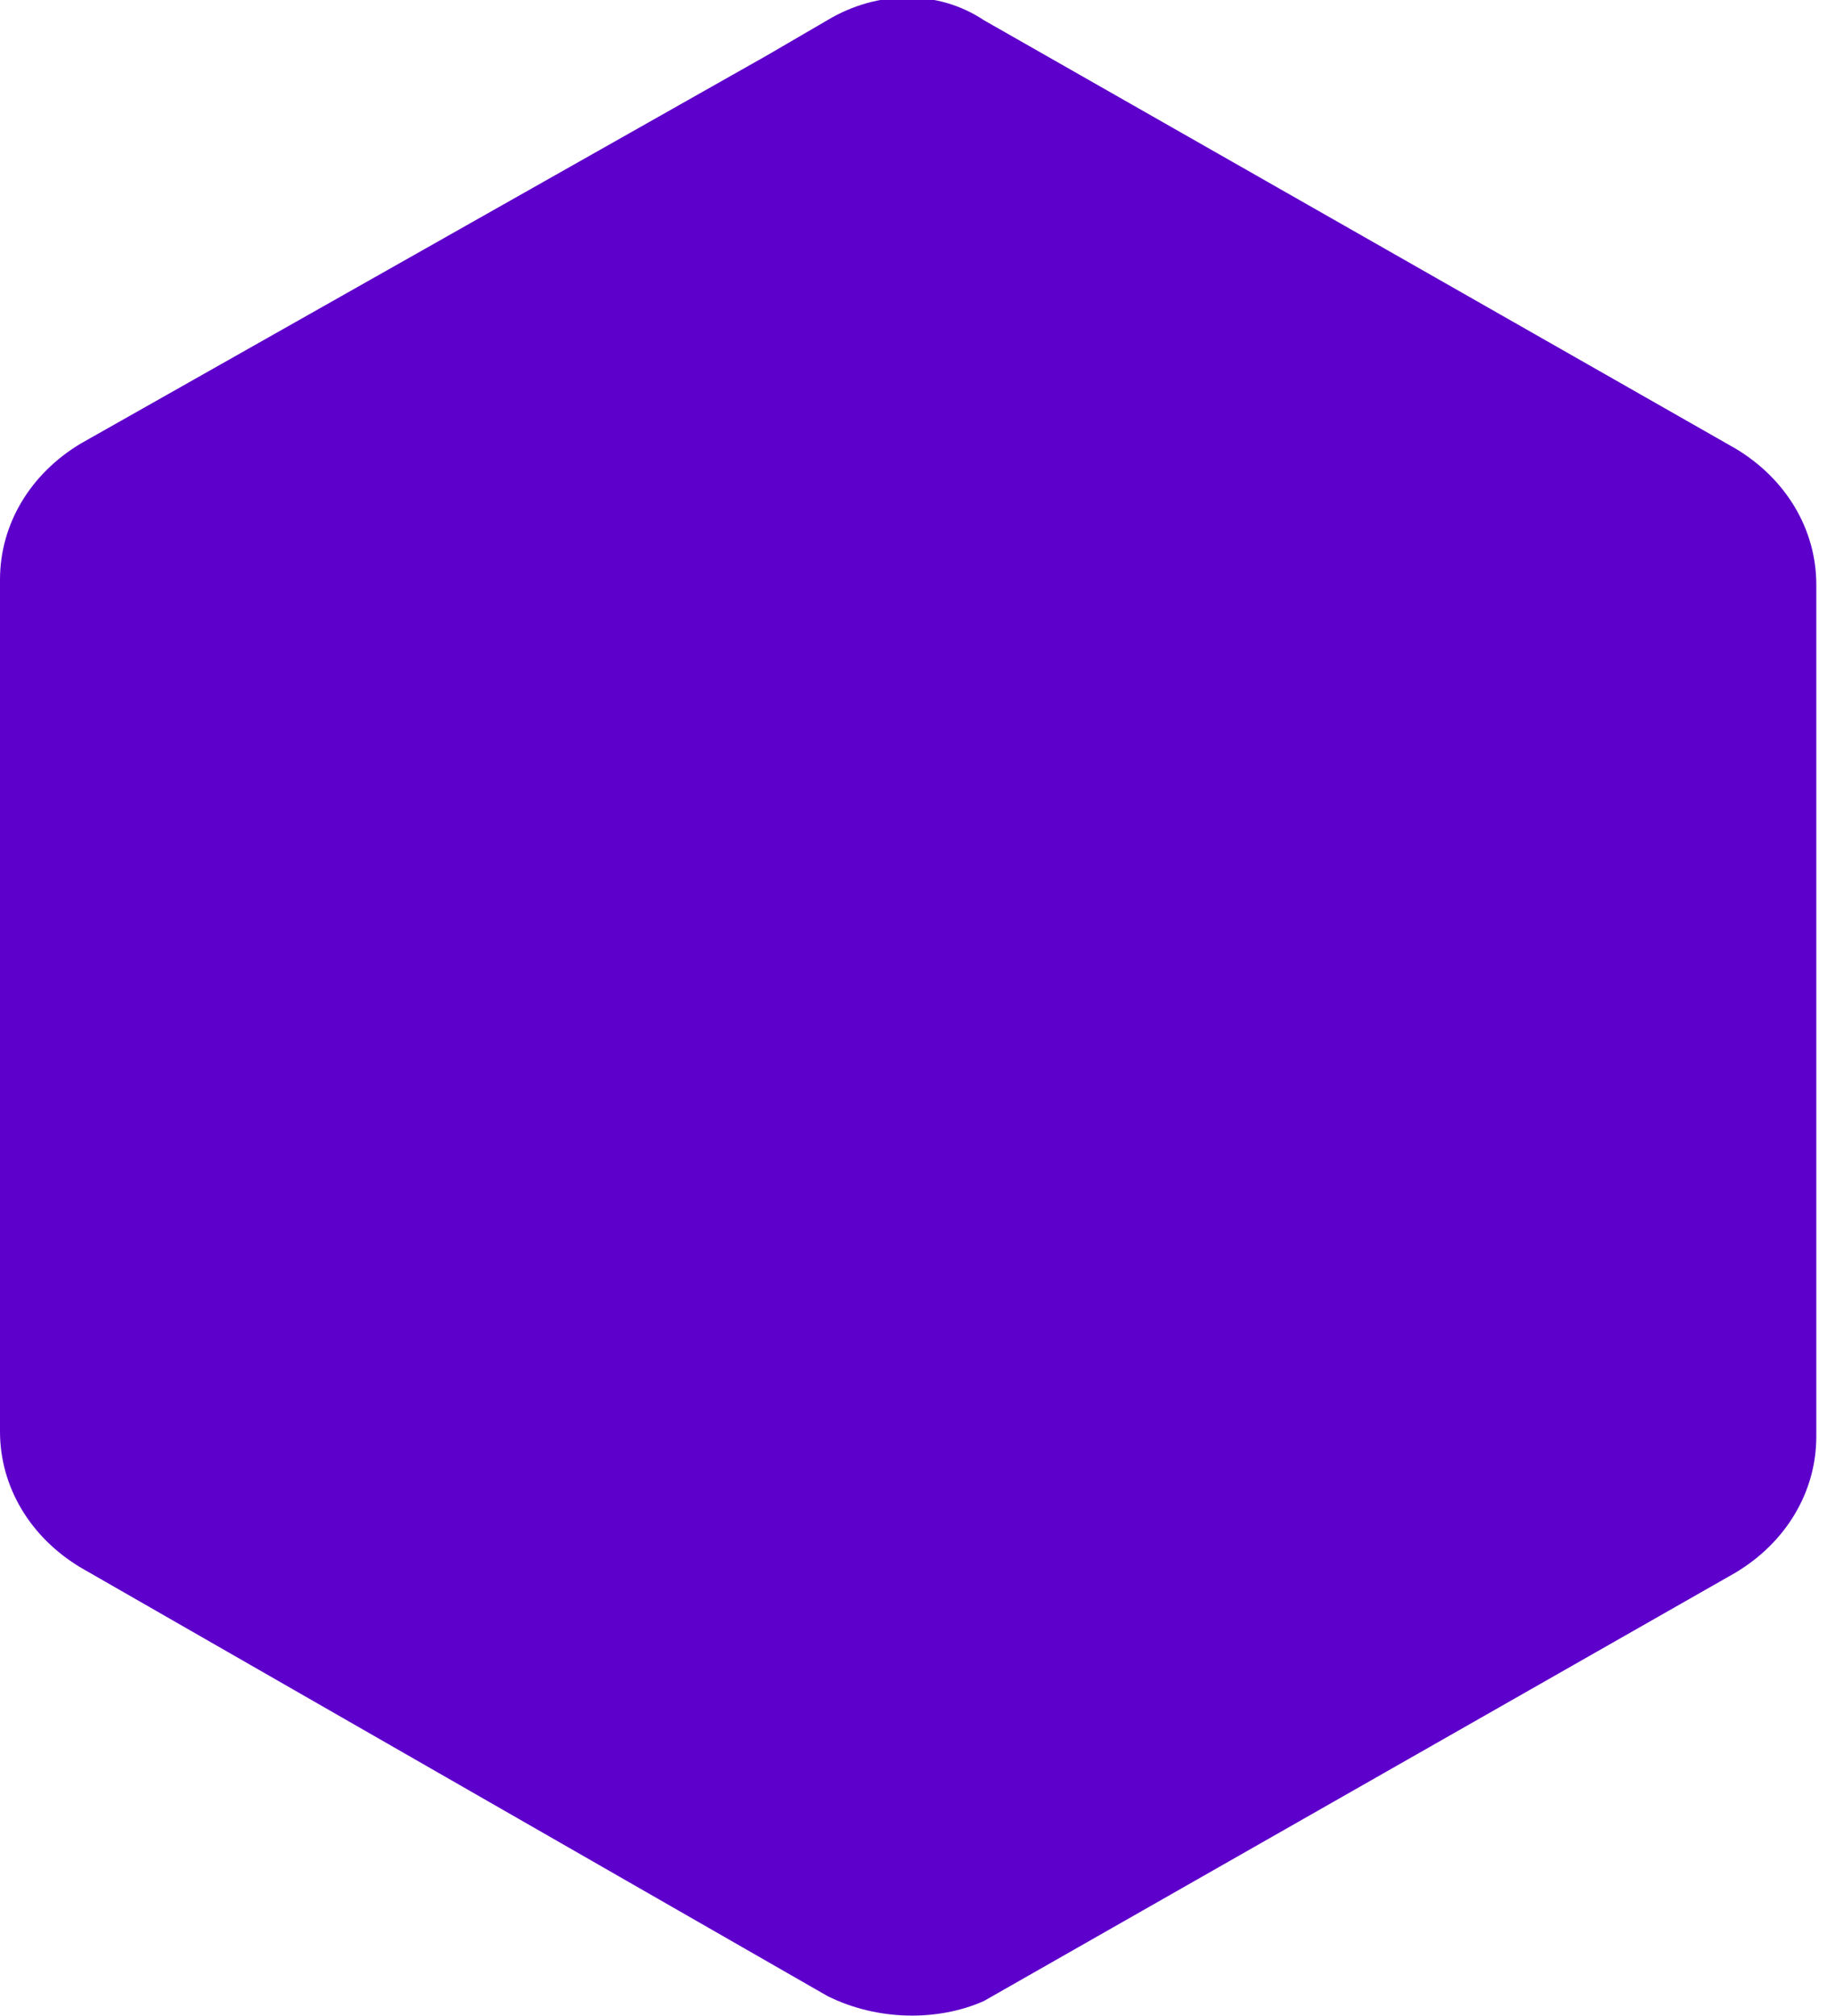 <svg width="91" height="100" viewBox="0 0 91 100" fill="none" xmlns="http://www.w3.org/2000/svg">
<path d="M41.033 99L4.003 77.75C1.501 76.25 0 73.75 0 71V28.75C0 26 1.501 23.5 4.003 22L38.031 2.75L41.033 1C43.535 -0.5 46.538 -0.5 48.789 1L86.069 22.25C88.571 23.75 90.073 26.25 90.073 29V71.25C90.073 74 88.571 76.5 86.069 78L48.789 99.25C46.538 100.25 43.535 100.25 41.033 99Z" fill="#5E00CC"/>
</svg>
